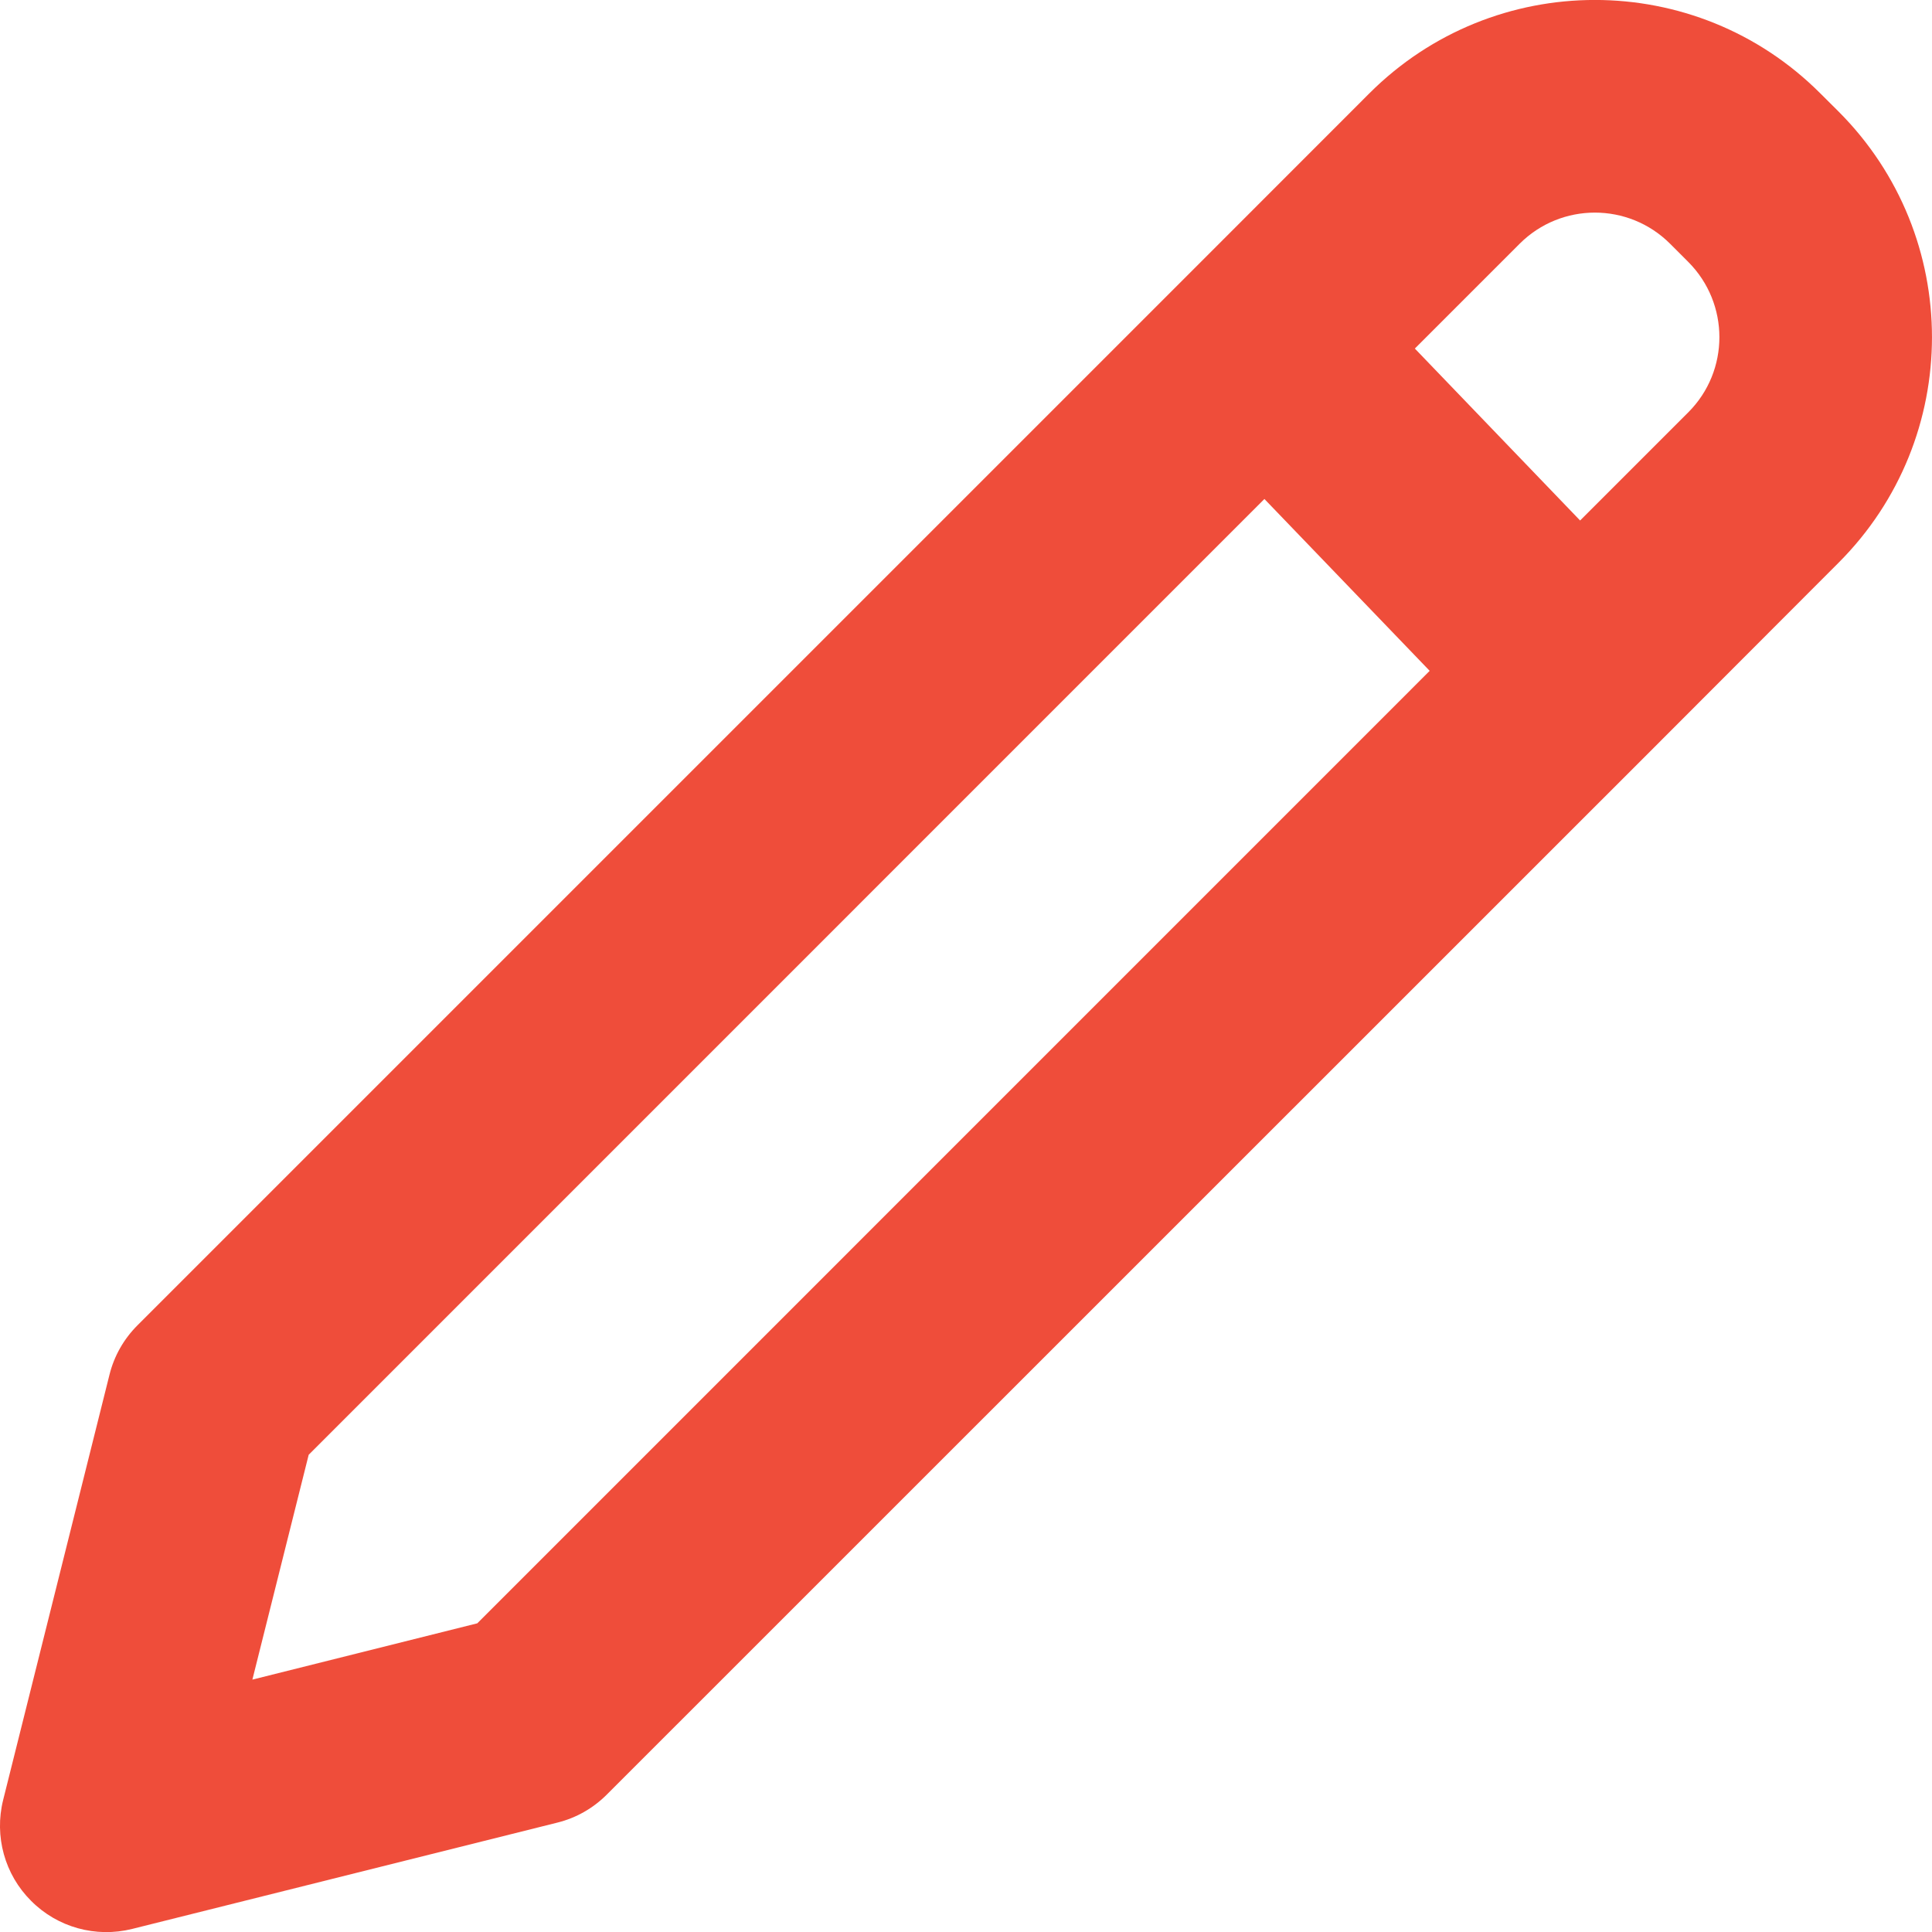 <!-- Shape: shape-8793b6a6-ddf0-808a-8001-d122582c3d84 -->
<svg xmlns:xlink="http://www.w3.org/1999/xlink" fill="none" width="22" xmlns="http://www.w3.org/2000/svg" style="-webkit-print-color-adjust:exact" id="screenshot-f4d38a4d-ab93-8008-8002-de998d06cf4f" version="1.1" viewBox="1814 1602.135 22 22.001" height="22.001">
  <g id="shape-f4d38a4d-ab93-8008-8002-de998d06cf4f" style="fill:#000000" ry="0" rx="0">
    <g id="shape-f4d38a4d-ab93-8008-8002-de998d06cf50" style="fill:#000000" rx="0" ry="0">
      <g id="shape-f4d38a4d-ab93-8008-8002-de998d06cf51" style="fill:#000000" class="fills" rx="0" ry="0">
        <g id="shape-f4d38a4d-ab93-8008-8002-de998d06cf52">
          <g class="fills" id="fills-f4d38a4d-ab93-8008-8002-de998d06cf52">
            <path fill-rule="evenodd" clip-rule="evenodd" rx="0" ry="0" style="-webkit-print-color-adjust:exact;opacity:1;fill:#ef4d3a" d="M1829.593,1603.198C1831.012,1601.780,1833.311,1601.780,1834.728,1603.198L1834.937,1603.406C1836.354,1604.825,1836.354,1607.124,1834.937,1608.542L1832.834,1610.648L1820.909,1622.571C1820.754,1622.726,1820.561,1622.836,1820.348,1622.889L1815.505,1624.100C1815.092,1624.203,1814.655,1624.083,1814.355,1623.781C1814.053,1623.481,1813.933,1623.044,1814.036,1622.631L1815.247,1617.788C1815.300,1617.575,1815.410,1617.382,1815.565,1617.227L1827.559,1605.233L1829.593,1603.198ZZZM1833.017,1604.910C1832.544,1604.438,1831.778,1604.438,1831.305,1604.910L1830.111,1606.104L1831.993,1608.062L1833.225,1606.830C1833.697,1606.358,1833.697,1605.592,1833.225,1605.118L1833.017,1604.910ZZZM1830.280,1609.774L1828.398,1607.817L1817.515,1618.701L1816.874,1621.261L1819.435,1620.620L1830.280,1609.774ZZZ">
            </path>
          </g>
        </g>
      </g>
    </g>
  </g>
</svg>